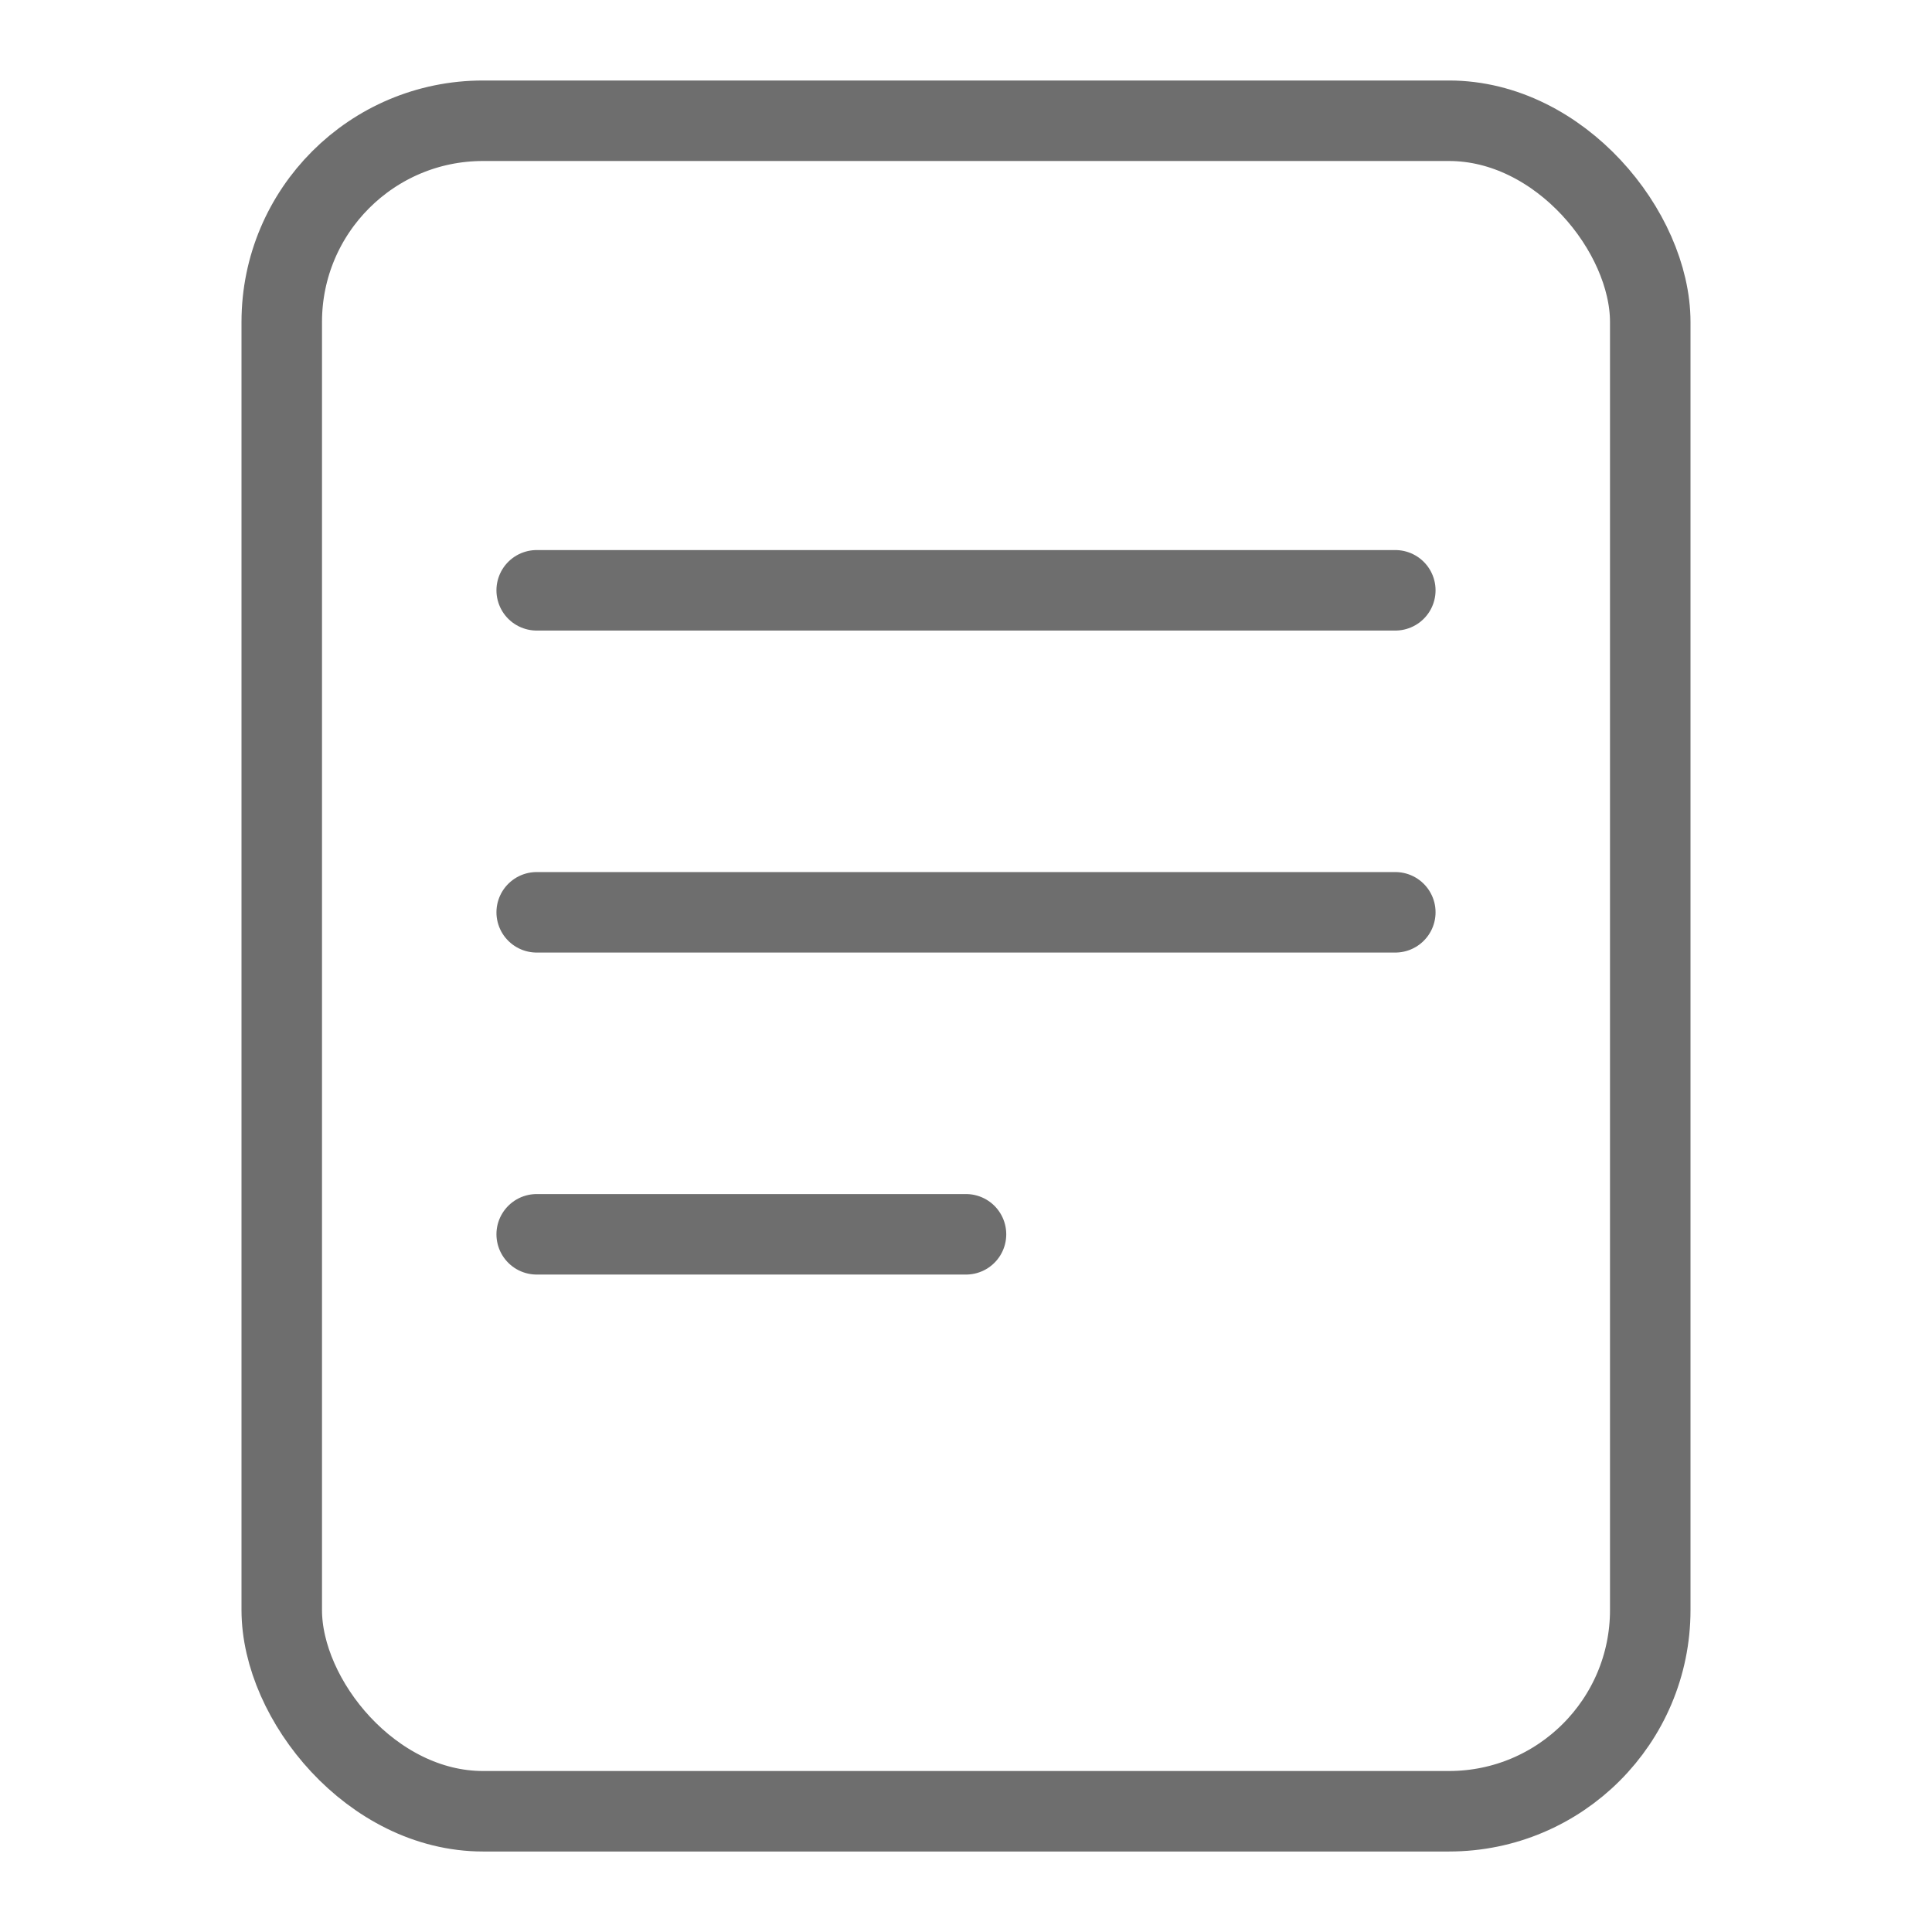 <svg width="24" height="24" viewBox="0 0 24 24" fill="none" xmlns="http://www.w3.org/2000/svg">
<rect x="3.5" y="1.5" width="17" height="21" rx="2.5" stroke="#6E6E6E"/>
<path d="M6.667 7.333H17.333" stroke="#6E6E6E" stroke-linecap="round"/>
<path d="M6.667 11.333H17.333" stroke="#6E6E6E" stroke-linecap="round"/>
<path d="M6.667 15.333H12" stroke="#6E6E6E" stroke-linecap="round"/>
</svg>
